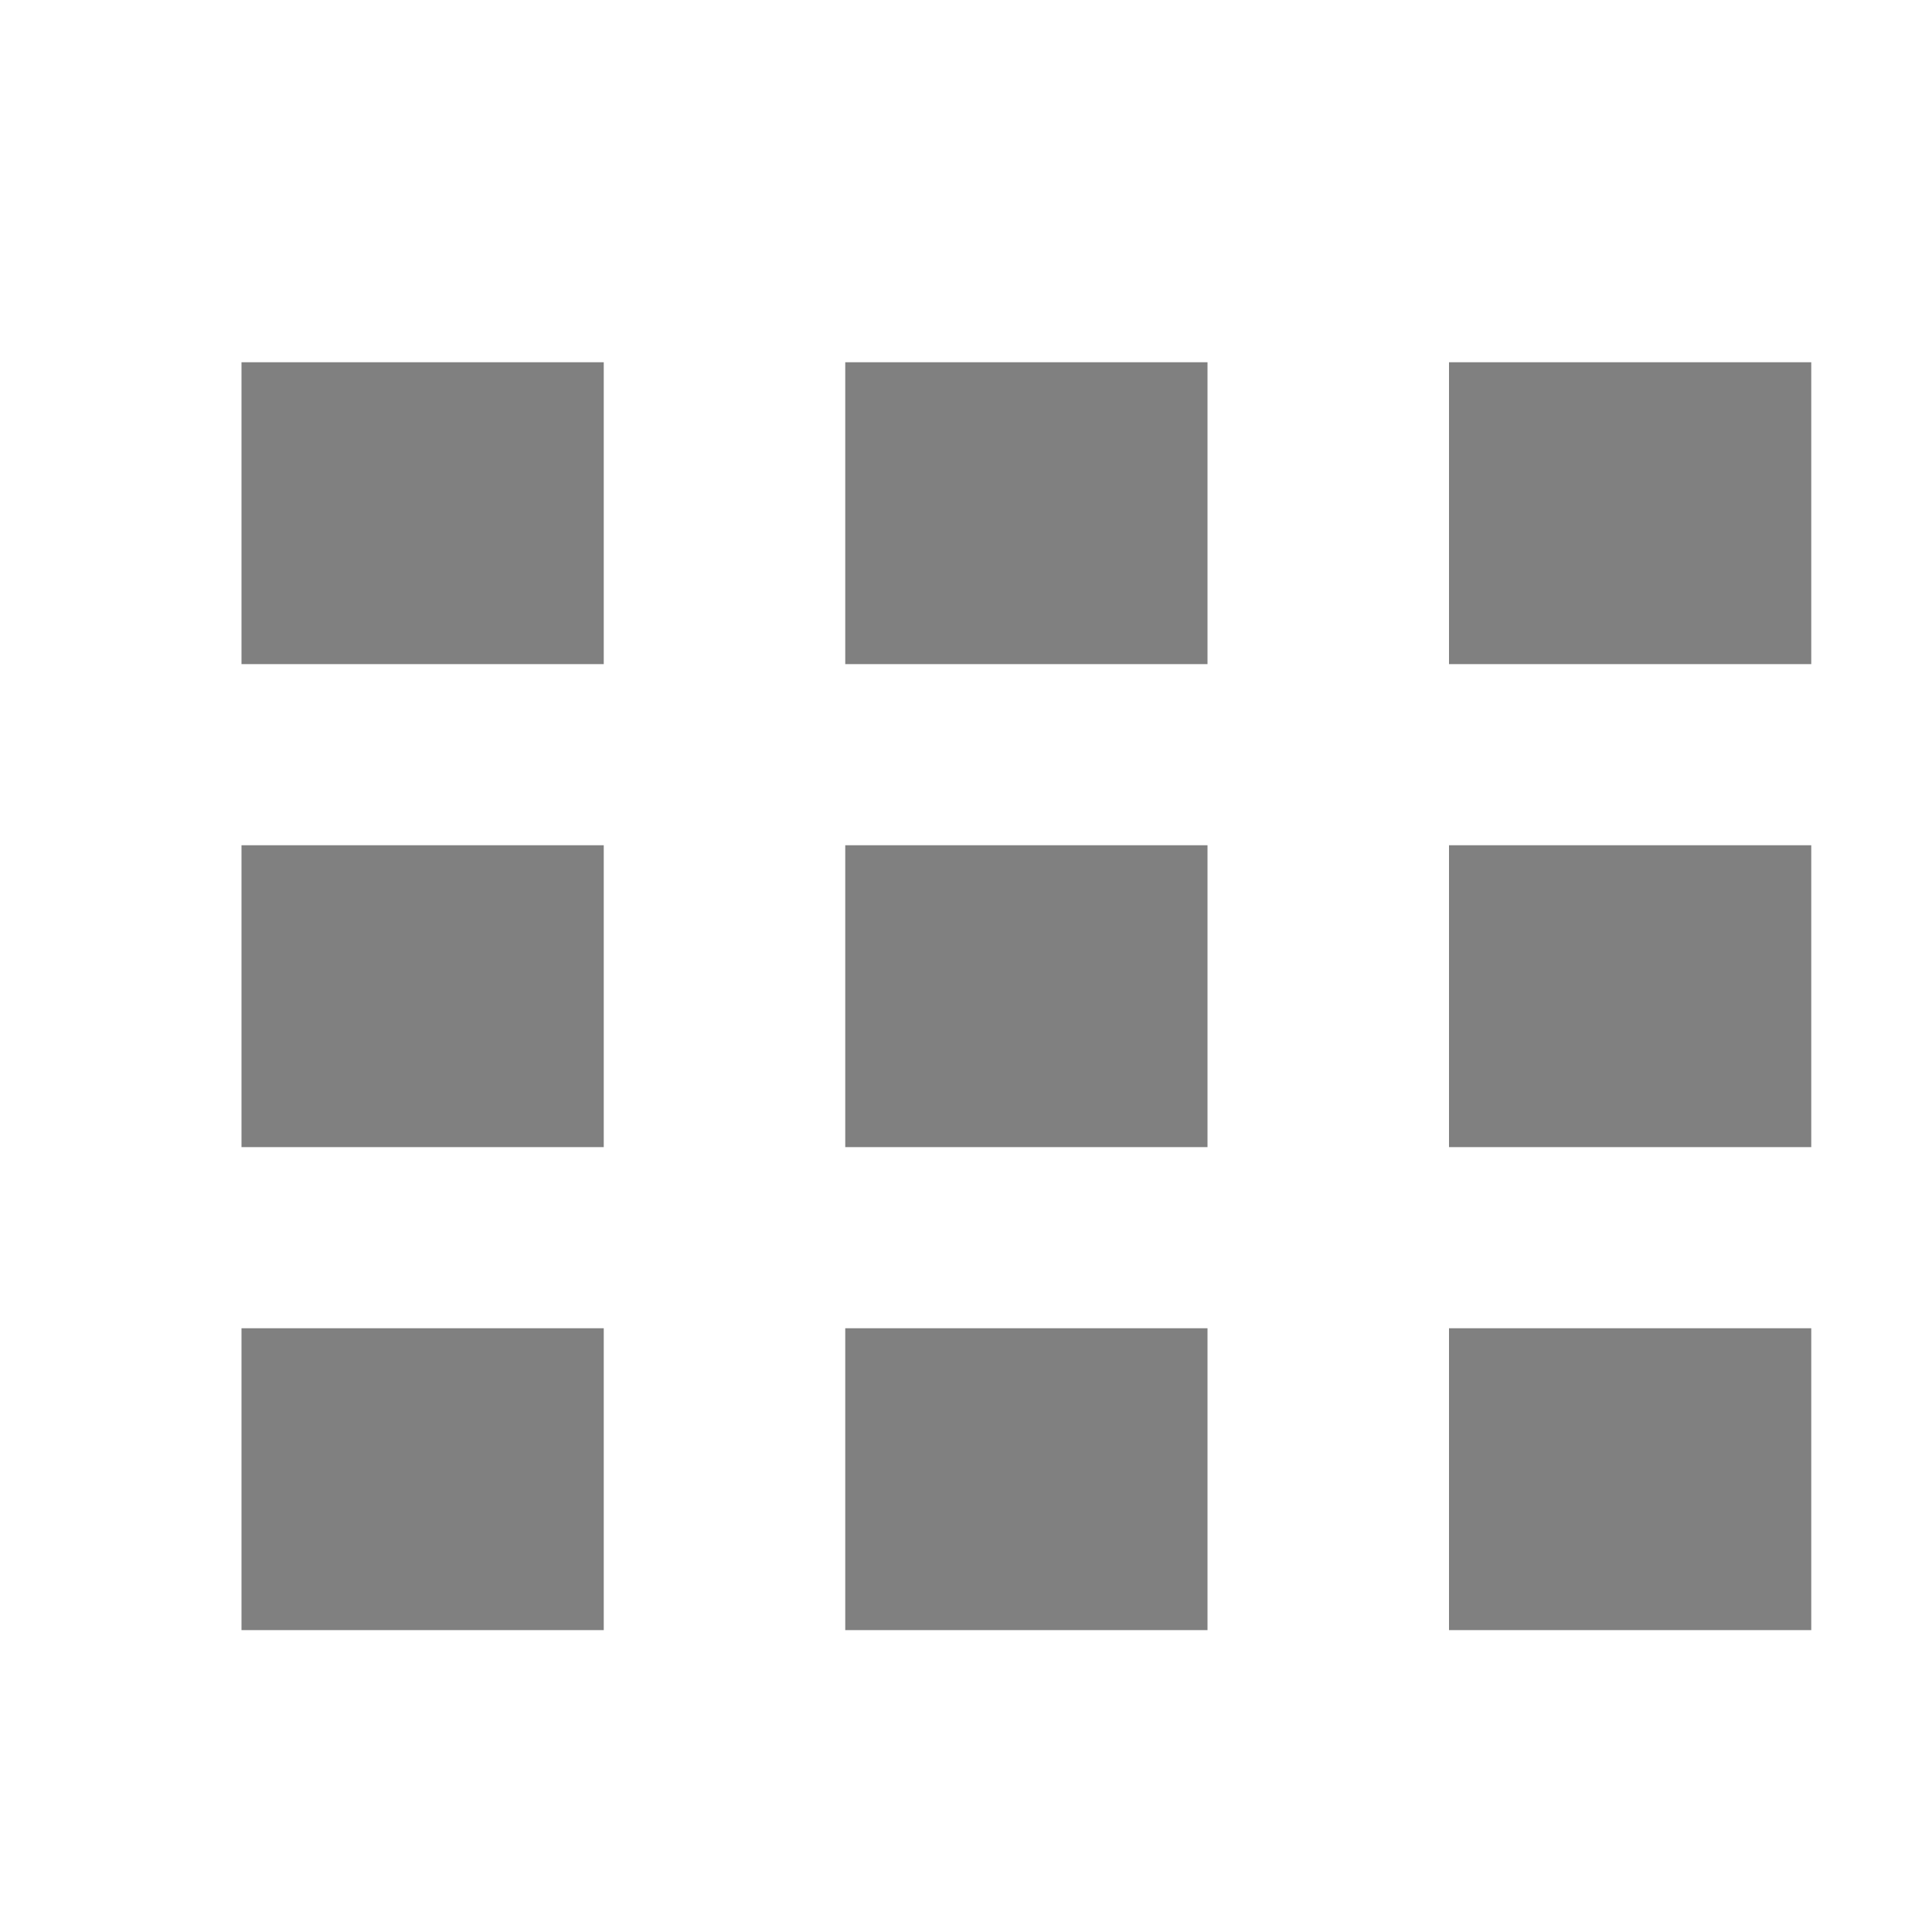 <?xml version="1.0"?>
<svg xmlns="http://www.w3.org/2000/svg" width="32" height="32" viewBox="0 0 32 32">
  <g id="toggleMenu">
    <path d="m 4,6 6,0 0,5 -6,0 0,-5 z" fill="grey"/>
    <path d="m 14,6 6,0 0,5 -6,0 0,-5 z" fill="grey"/>
    <path d="m 24,6 6,0 0,5 -6,0 0,-5 z" fill="grey"/>
    
    <path d="m 4,14 6,0 0,5 -6,0 0,-5 z" fill="grey"/>
    <path d="m 14,14 6,0 0,5 -6,0 0,-5 z" fill="grey"/>
    <path d="m 24,14 6,0 0,5 -6,0 0,-5 z" fill="grey"/>
    
    <path d="m 4,22 6,0 0,5 -6,0 0,-5 z" fill="grey"/>
    <path d="m 14,22 6,0 0,5 -6,0 0,-5 z" fill="grey"/>
    <path d="m 24,22 6,0 0,5 -6,0 0,-5 z" fill="grey"/>
  </g>
</svg>
